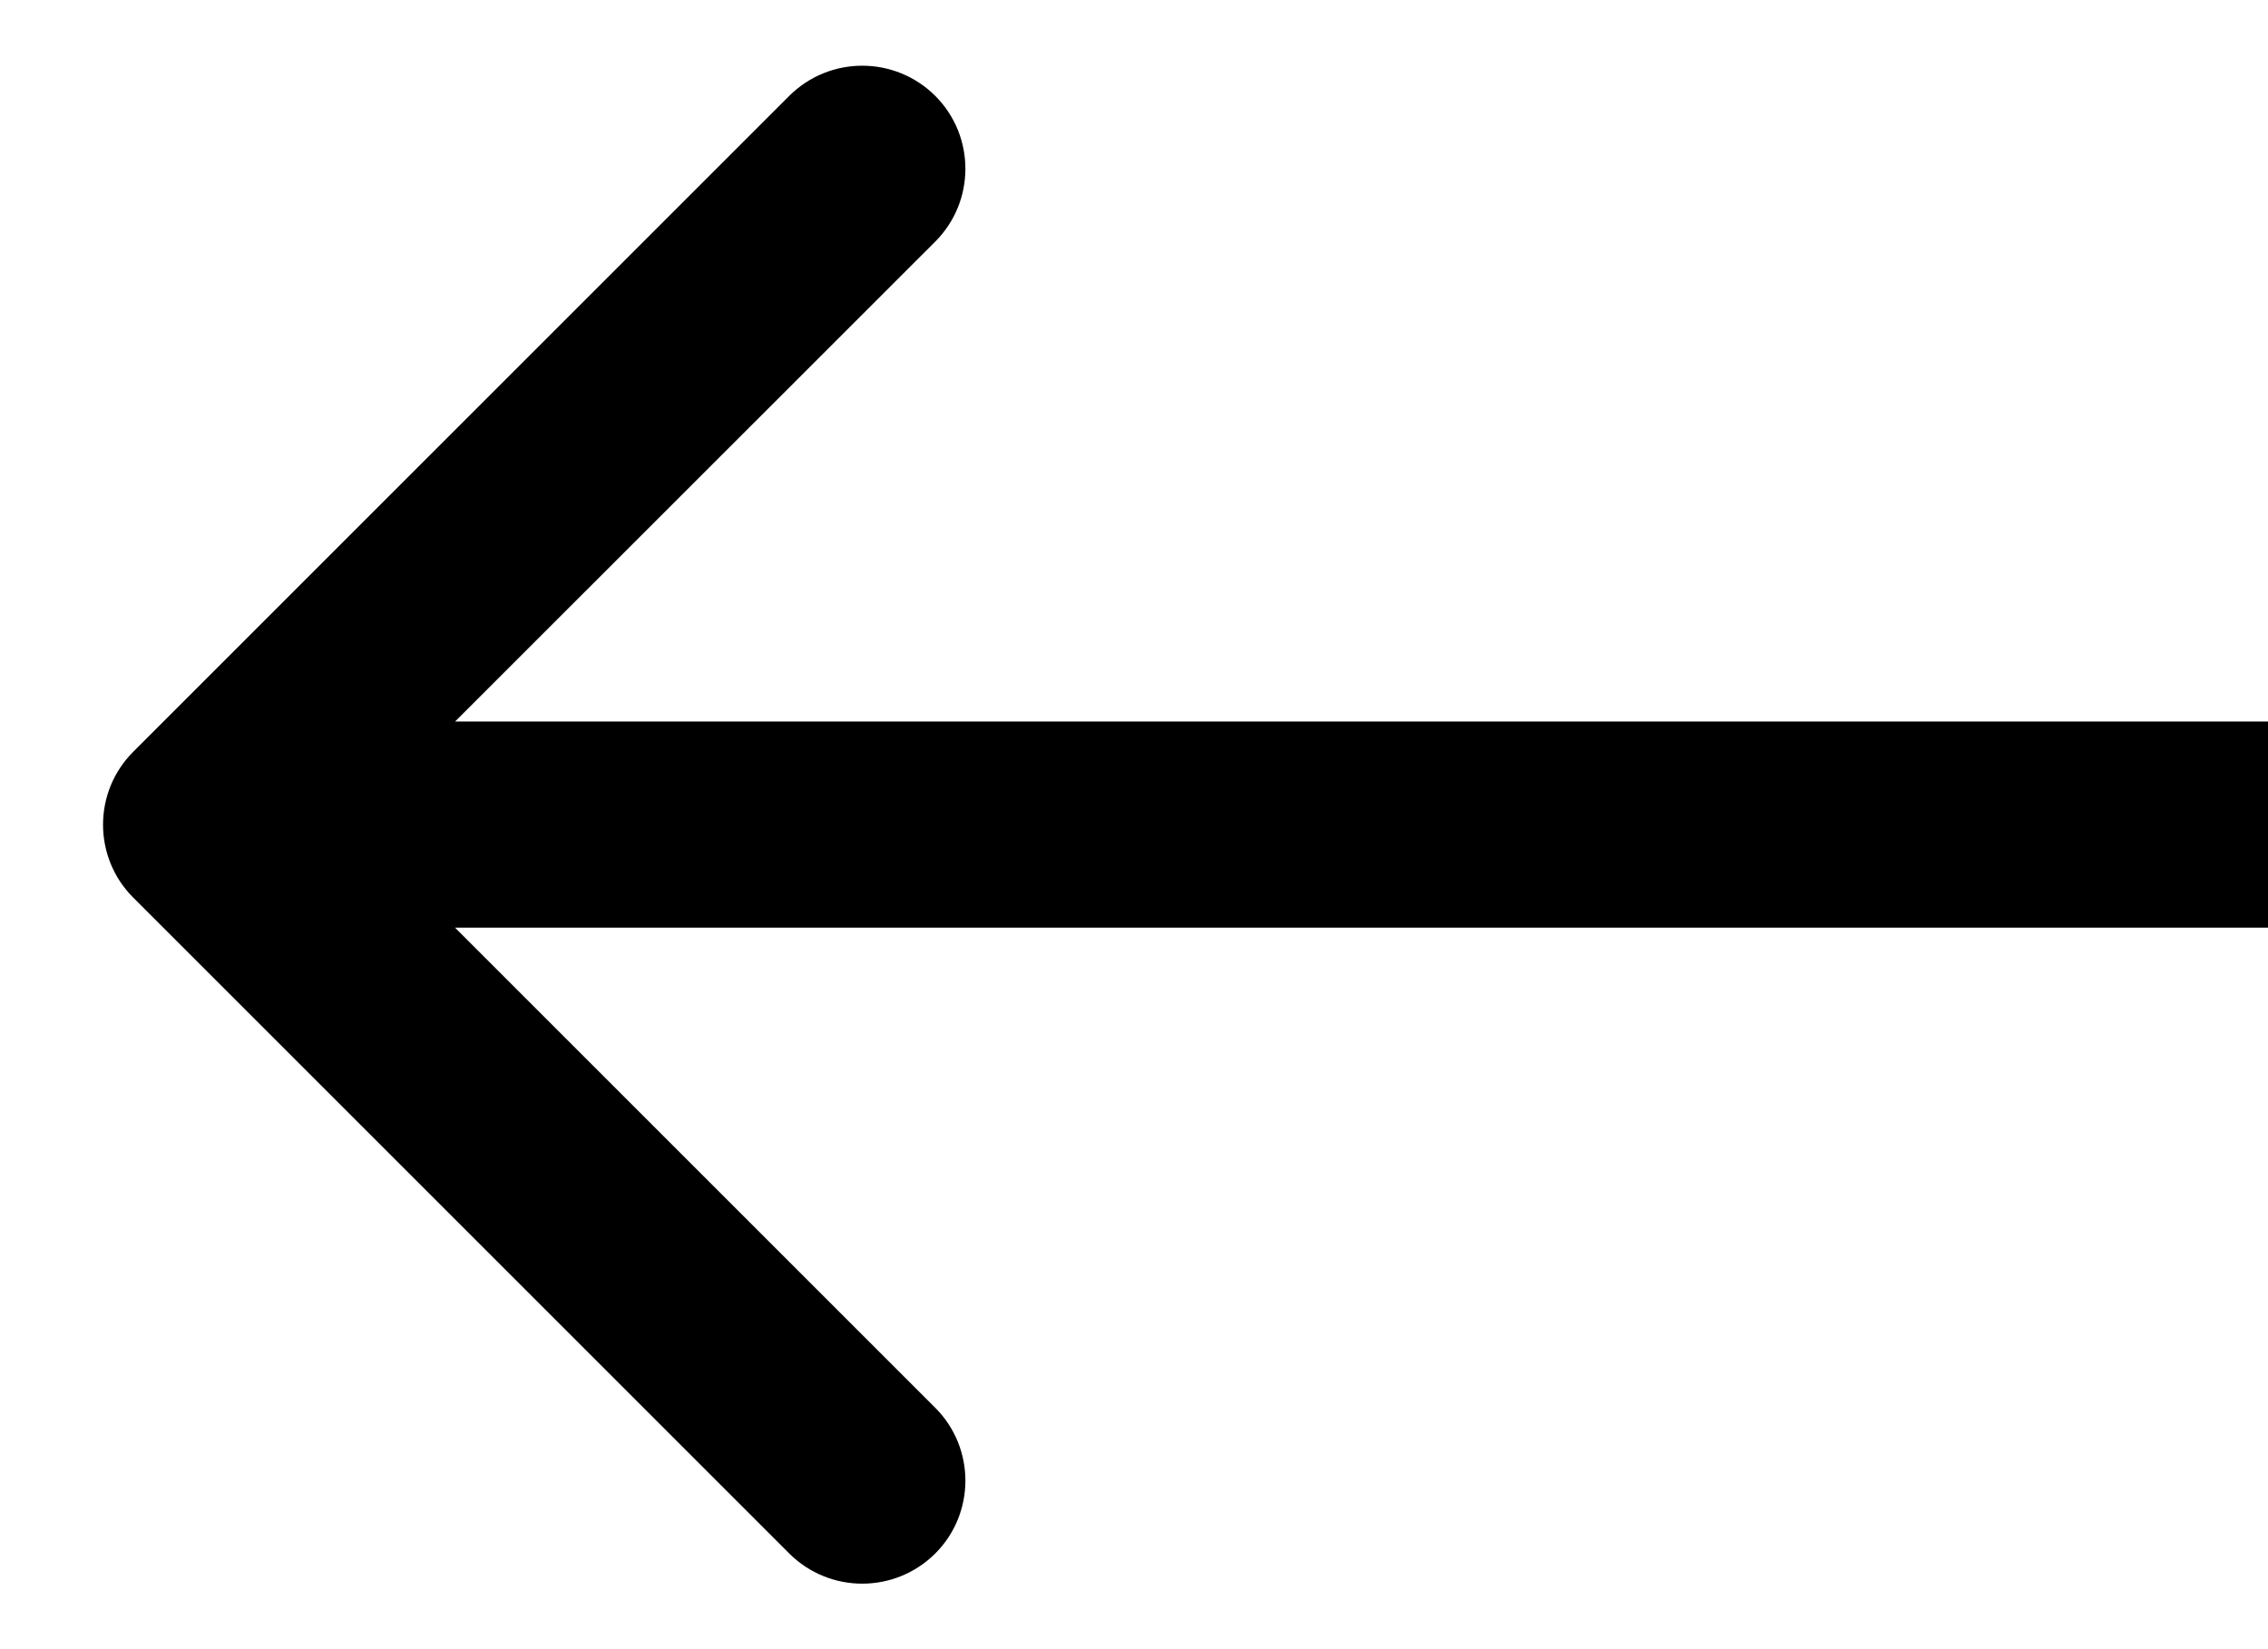 <svg width="11" height="8" viewBox="0 0 11 8" xmlns="http://www.w3.org/2000/svg">
<path d="M0.646 3.647C0.451 3.842 0.451 4.159 0.646 4.354L3.828 7.536C4.024 7.731 4.34 7.731 4.536 7.536C4.731 7.341 4.731 7.024 4.536 6.829L1.707 4L4.536 1.172C4.731 0.977 4.731 0.66 4.536 0.465C4.34 0.27 4.024 0.27 3.828 0.465L0.646 3.647ZM11 3.5L1 3.5L1 4.5L11 4.5L11 3.5Z"/>
</svg>
